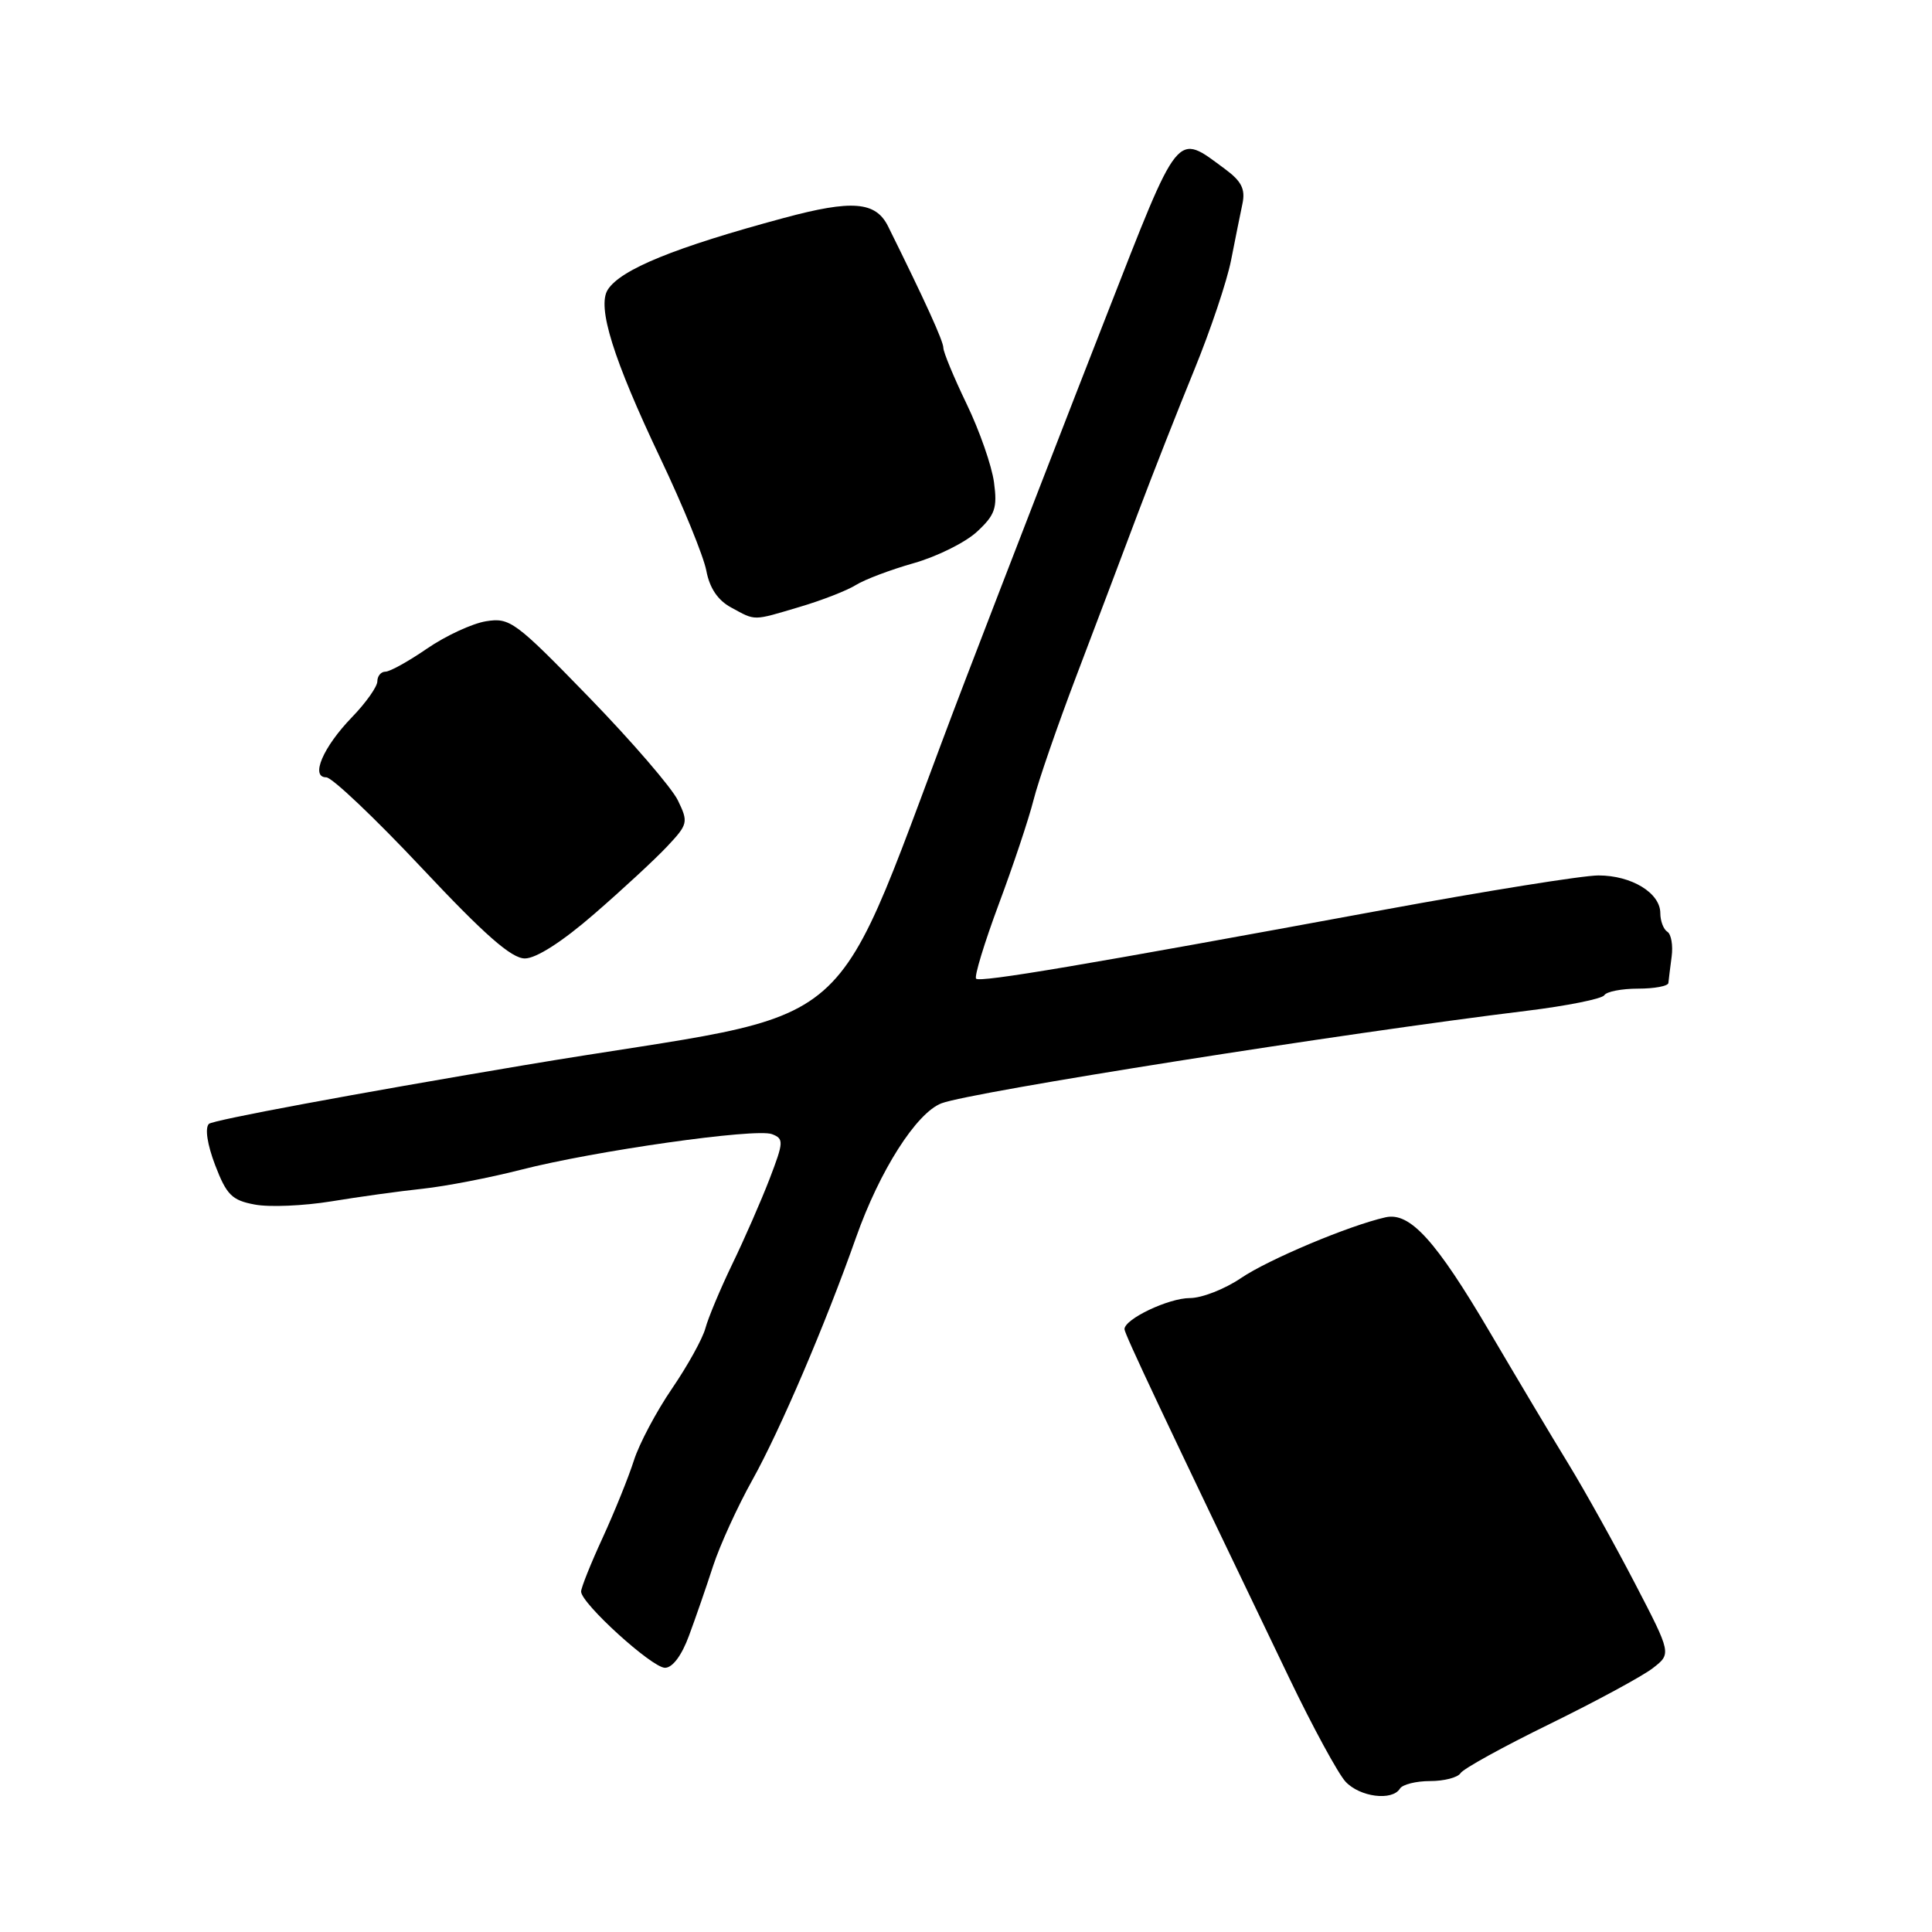 <?xml version="1.0" encoding="UTF-8" standalone="no"?>
<!DOCTYPE svg PUBLIC "-//W3C//DTD SVG 1.1//EN" "http://www.w3.org/Graphics/SVG/1.1/DTD/svg11.dtd" >
<svg xmlns="http://www.w3.org/2000/svg" xmlns:xlink="http://www.w3.org/1999/xlink" version="1.1" viewBox="0 0 256 256">
 <g >
 <path fill="currentColor"
d=" M 185.50 237.00 C 185.84 236.45 187.64 236.00 189.50 236.00 C 191.36 236.00 193.17 235.53 193.53 234.95 C 193.89 234.37 199.20 231.44 205.34 228.44 C 211.48 225.43 217.62 222.11 218.99 221.05 C 221.48 219.13 221.48 219.13 216.64 209.81 C 213.98 204.69 210.02 197.57 207.84 194.00 C 205.65 190.43 200.96 182.55 197.40 176.50 C 190.25 164.35 186.82 160.57 183.59 161.30 C 178.78 162.38 168.06 166.89 164.44 169.35 C 162.29 170.81 159.25 172.00 157.67 172.00 C 154.85 172.00 149.00 174.78 149.00 176.12 C 149.00 176.74 154.14 187.62 170.82 222.33 C 173.94 228.83 177.31 235.02 178.29 236.08 C 180.19 238.12 184.47 238.67 185.50 237.00 Z  M 91.29 216.75 C 92.16 214.41 93.60 210.25 94.49 207.50 C 95.39 204.75 97.73 199.62 99.69 196.11 C 103.36 189.53 109.39 175.43 113.42 164.00 C 116.56 155.10 121.43 147.46 124.76 146.19 C 128.72 144.69 178.10 136.89 202.27 133.94 C 207.64 133.28 212.28 132.35 212.58 131.87 C 212.87 131.39 214.89 131.00 217.06 131.00 C 219.23 131.00 221.03 130.66 221.07 130.25 C 221.11 129.84 221.30 128.27 221.50 126.77 C 221.70 125.26 221.44 123.77 220.93 123.46 C 220.42 123.14 220.00 122.03 220.00 121.00 C 220.00 118.32 216.19 116.00 211.80 116.00 C 209.73 116.00 196.89 118.06 183.27 120.57 C 143.53 127.90 129.87 130.21 129.34 129.68 C 129.07 129.41 130.42 124.98 132.33 119.84 C 134.25 114.70 136.33 108.47 136.95 106.00 C 137.57 103.53 140.14 96.10 142.65 89.50 C 145.16 82.90 148.82 73.22 150.78 68.00 C 152.75 62.77 156.11 54.23 158.25 49.00 C 160.39 43.77 162.58 37.25 163.12 34.50 C 163.66 31.75 164.34 28.37 164.63 27.00 C 165.04 25.06 164.51 24.01 162.31 22.39 C 155.79 17.57 156.37 16.86 146.62 41.79 C 141.73 54.28 133.33 75.97 127.95 90.00 C 108.89 139.71 116.25 133.27 69.48 141.14 C 46.99 144.92 28.18 148.42 27.68 148.92 C 27.13 149.47 27.47 151.66 28.51 154.39 C 30.02 158.33 30.73 159.05 33.76 159.61 C 35.69 159.98 40.24 159.78 43.88 159.19 C 47.52 158.59 52.99 157.83 56.04 157.51 C 59.09 157.18 64.91 156.05 68.98 155.01 C 78.78 152.49 100.14 149.46 102.29 150.28 C 103.88 150.89 103.85 151.31 101.97 156.22 C 100.85 159.12 98.63 164.20 97.03 167.50 C 95.44 170.80 93.84 174.62 93.47 176.00 C 93.10 177.38 91.11 180.97 89.04 184.00 C 86.97 187.03 84.70 191.30 84.00 193.50 C 83.30 195.70 81.44 200.30 79.87 203.73 C 78.29 207.15 77.00 210.38 77.00 210.89 C 77.00 212.45 86.38 220.98 88.11 220.99 C 89.11 221.00 90.33 219.36 91.29 216.75 Z  M 78.72 121.12 C 82.45 117.89 86.80 113.86 88.40 112.16 C 91.16 109.22 91.23 108.95 89.82 106.05 C 89.02 104.39 83.72 98.24 78.05 92.40 C 68.27 82.33 67.56 81.81 64.40 82.32 C 62.56 82.62 59.05 84.25 56.60 85.93 C 54.15 87.62 51.66 89.00 51.07 89.00 C 50.48 89.00 50.00 89.58 50.00 90.28 C 50.00 90.98 48.49 93.12 46.64 95.03 C 42.80 99.00 41.09 103.00 43.23 103.00 C 43.99 103.00 49.68 108.40 55.88 115.00 C 64.21 123.87 67.77 127.00 69.55 127.00 C 71.04 127.00 74.51 124.78 78.72 121.12 Z  M 105.99 80.41 C 108.94 79.54 112.28 78.23 113.42 77.51 C 114.57 76.79 118.01 75.49 121.08 74.62 C 124.15 73.75 127.92 71.88 129.45 70.46 C 131.86 68.23 132.17 67.32 131.71 63.91 C 131.42 61.73 129.79 57.06 128.09 53.54 C 126.39 50.01 125.00 46.66 125.00 46.09 C 125.00 45.20 122.57 39.87 117.68 30.00 C 116.04 26.69 112.92 26.44 103.87 28.88 C 89.43 32.77 82.24 35.70 80.53 38.39 C 79.09 40.66 81.26 47.59 87.51 60.74 C 90.50 67.02 93.23 73.72 93.59 75.61 C 94.02 77.91 95.11 79.54 96.87 80.49 C 100.18 82.29 99.66 82.29 105.99 80.41 Z "/>
</g>
</svg>